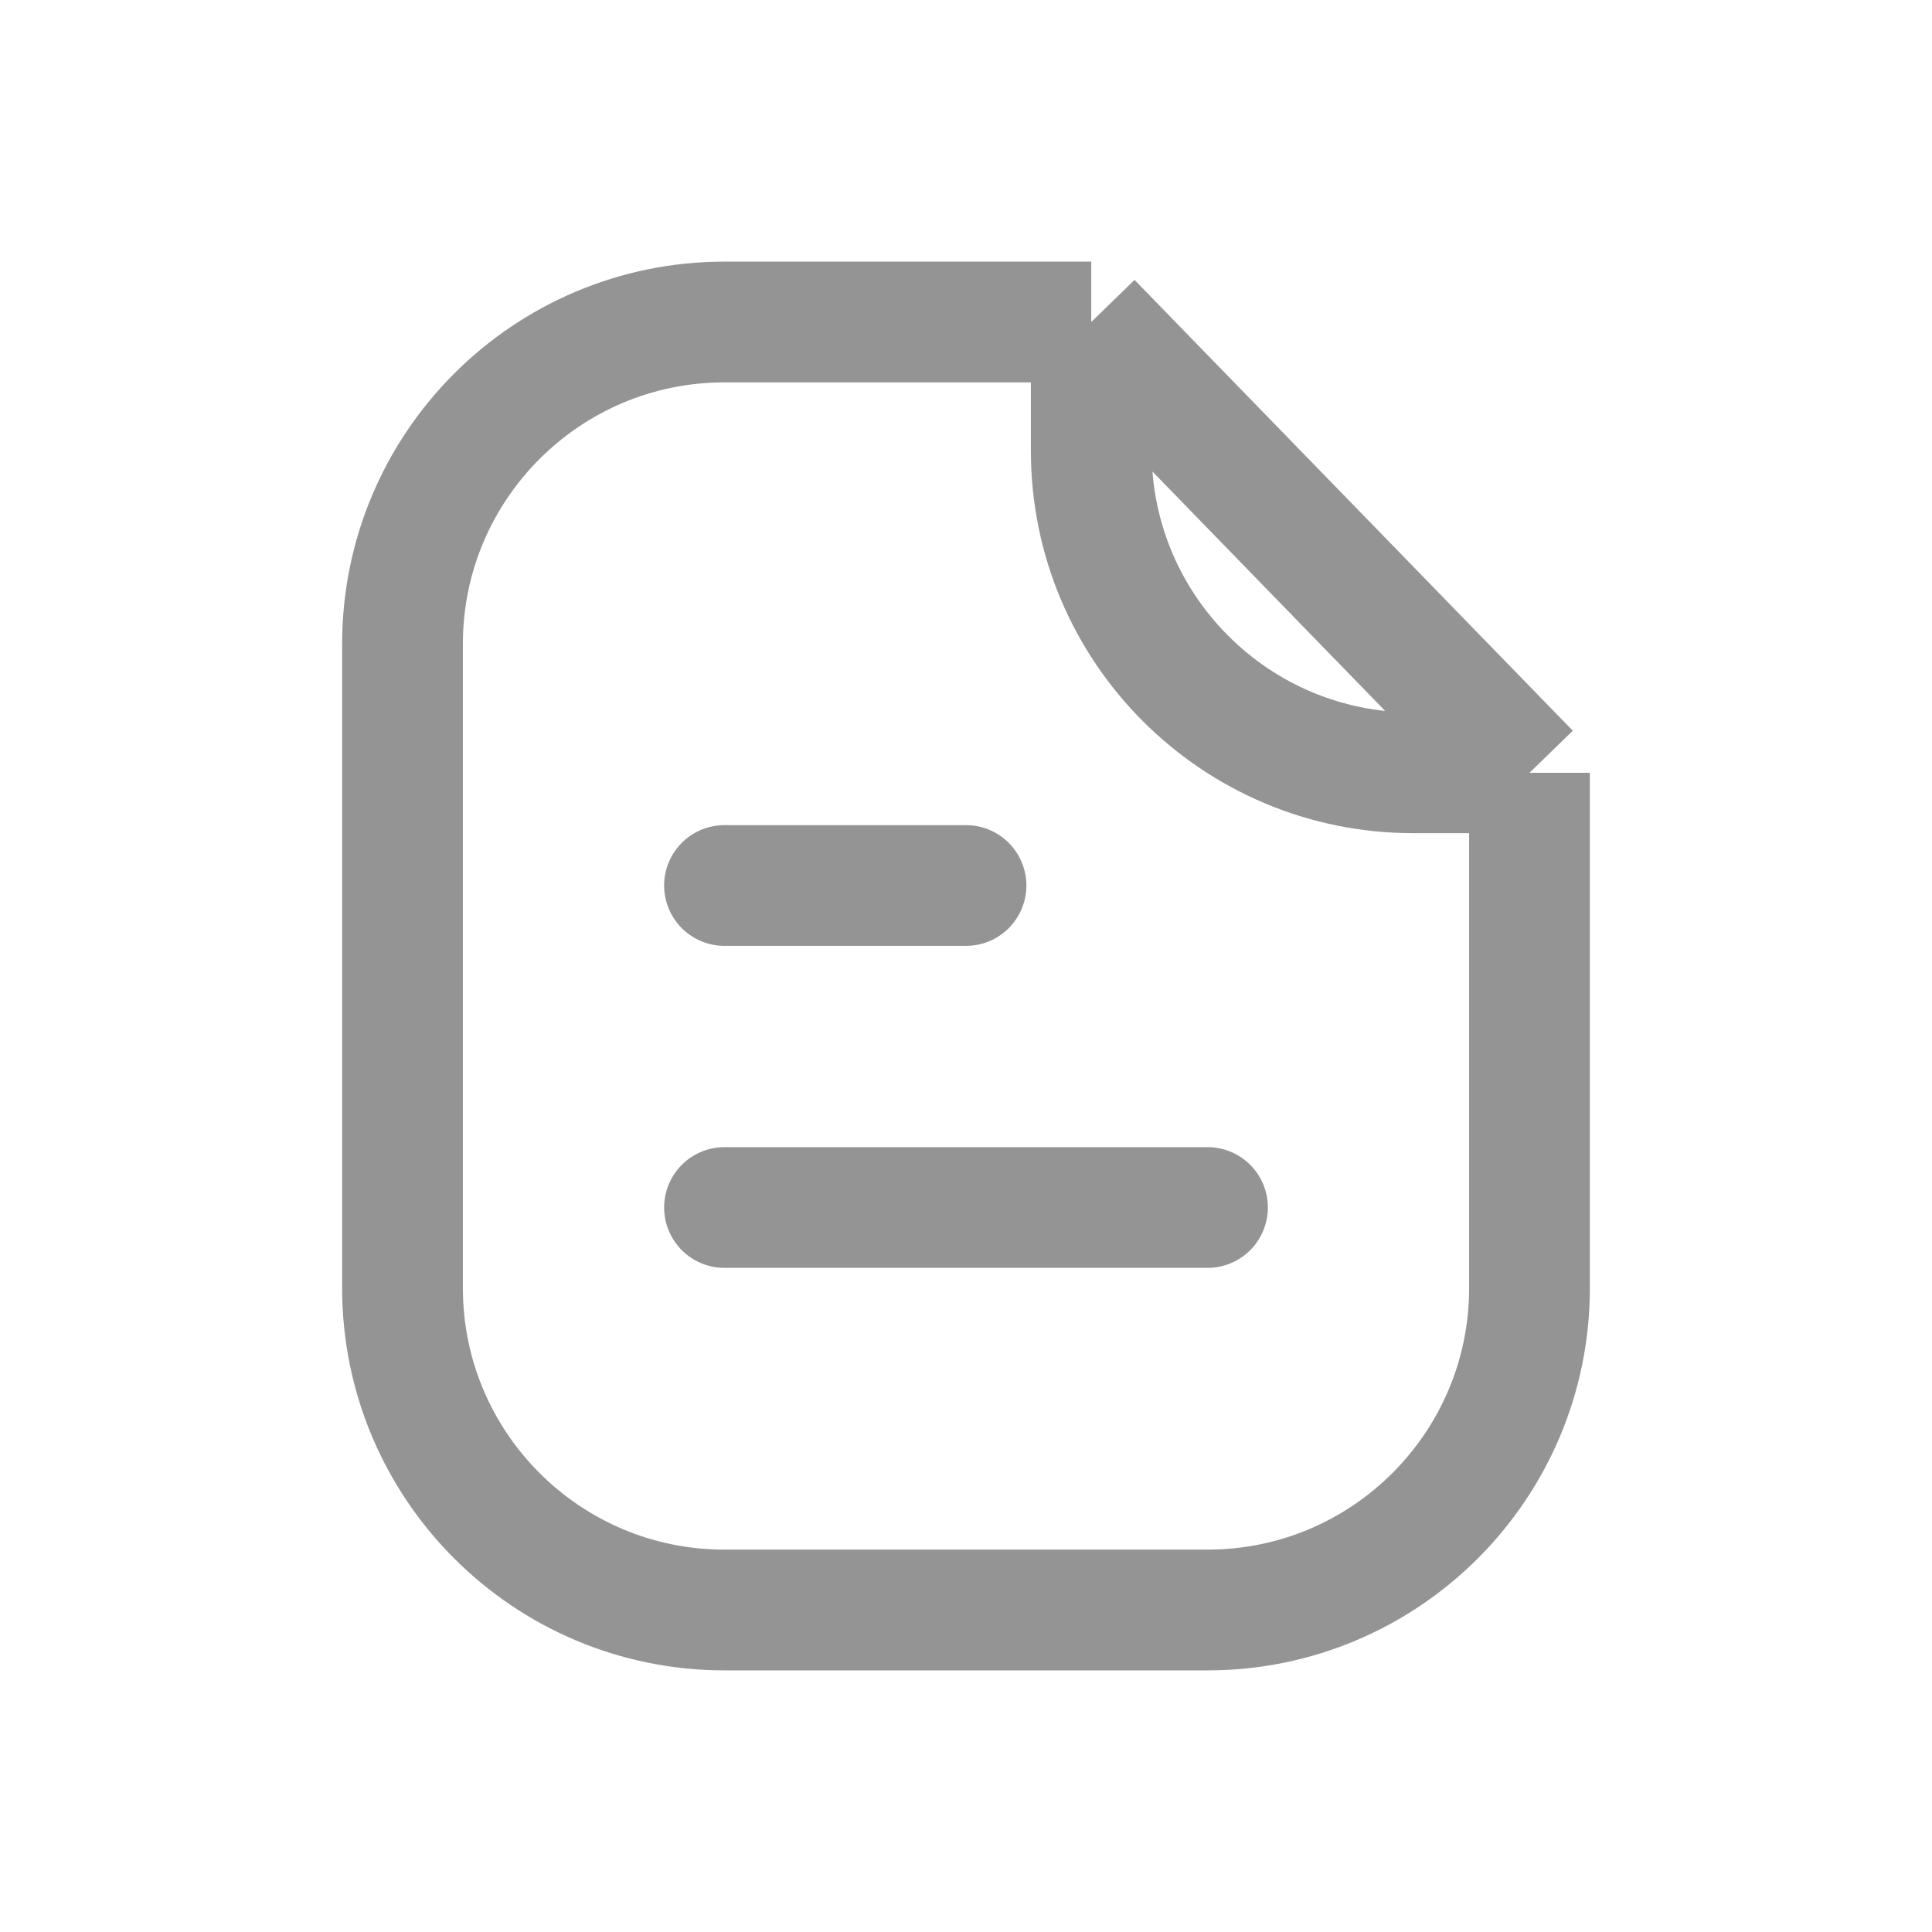<svg width="24" height="24" viewBox="0 0 24 24" fill="none" xmlns="http://www.w3.org/2000/svg">
<path d="M9 11H12" stroke="#959494" stroke-width="1.5" stroke-linecap="round"/>
<path d="M9 15H15" stroke="#959494" stroke-width="1.5" stroke-linecap="round"/>
<path d="M19 9.6V16C19 18.209 17.209 20 15 20H9C6.791 20 5 18.209 5 16V8C5 5.791 6.791 4 9 4H13.556M19 9.6L13.556 4M19 9.6H17.556C15.346 9.6 13.556 7.809 13.556 5.6V4" stroke="#959494" stroke-width="1.5" stroke-linejoin="round"/>
</svg>
